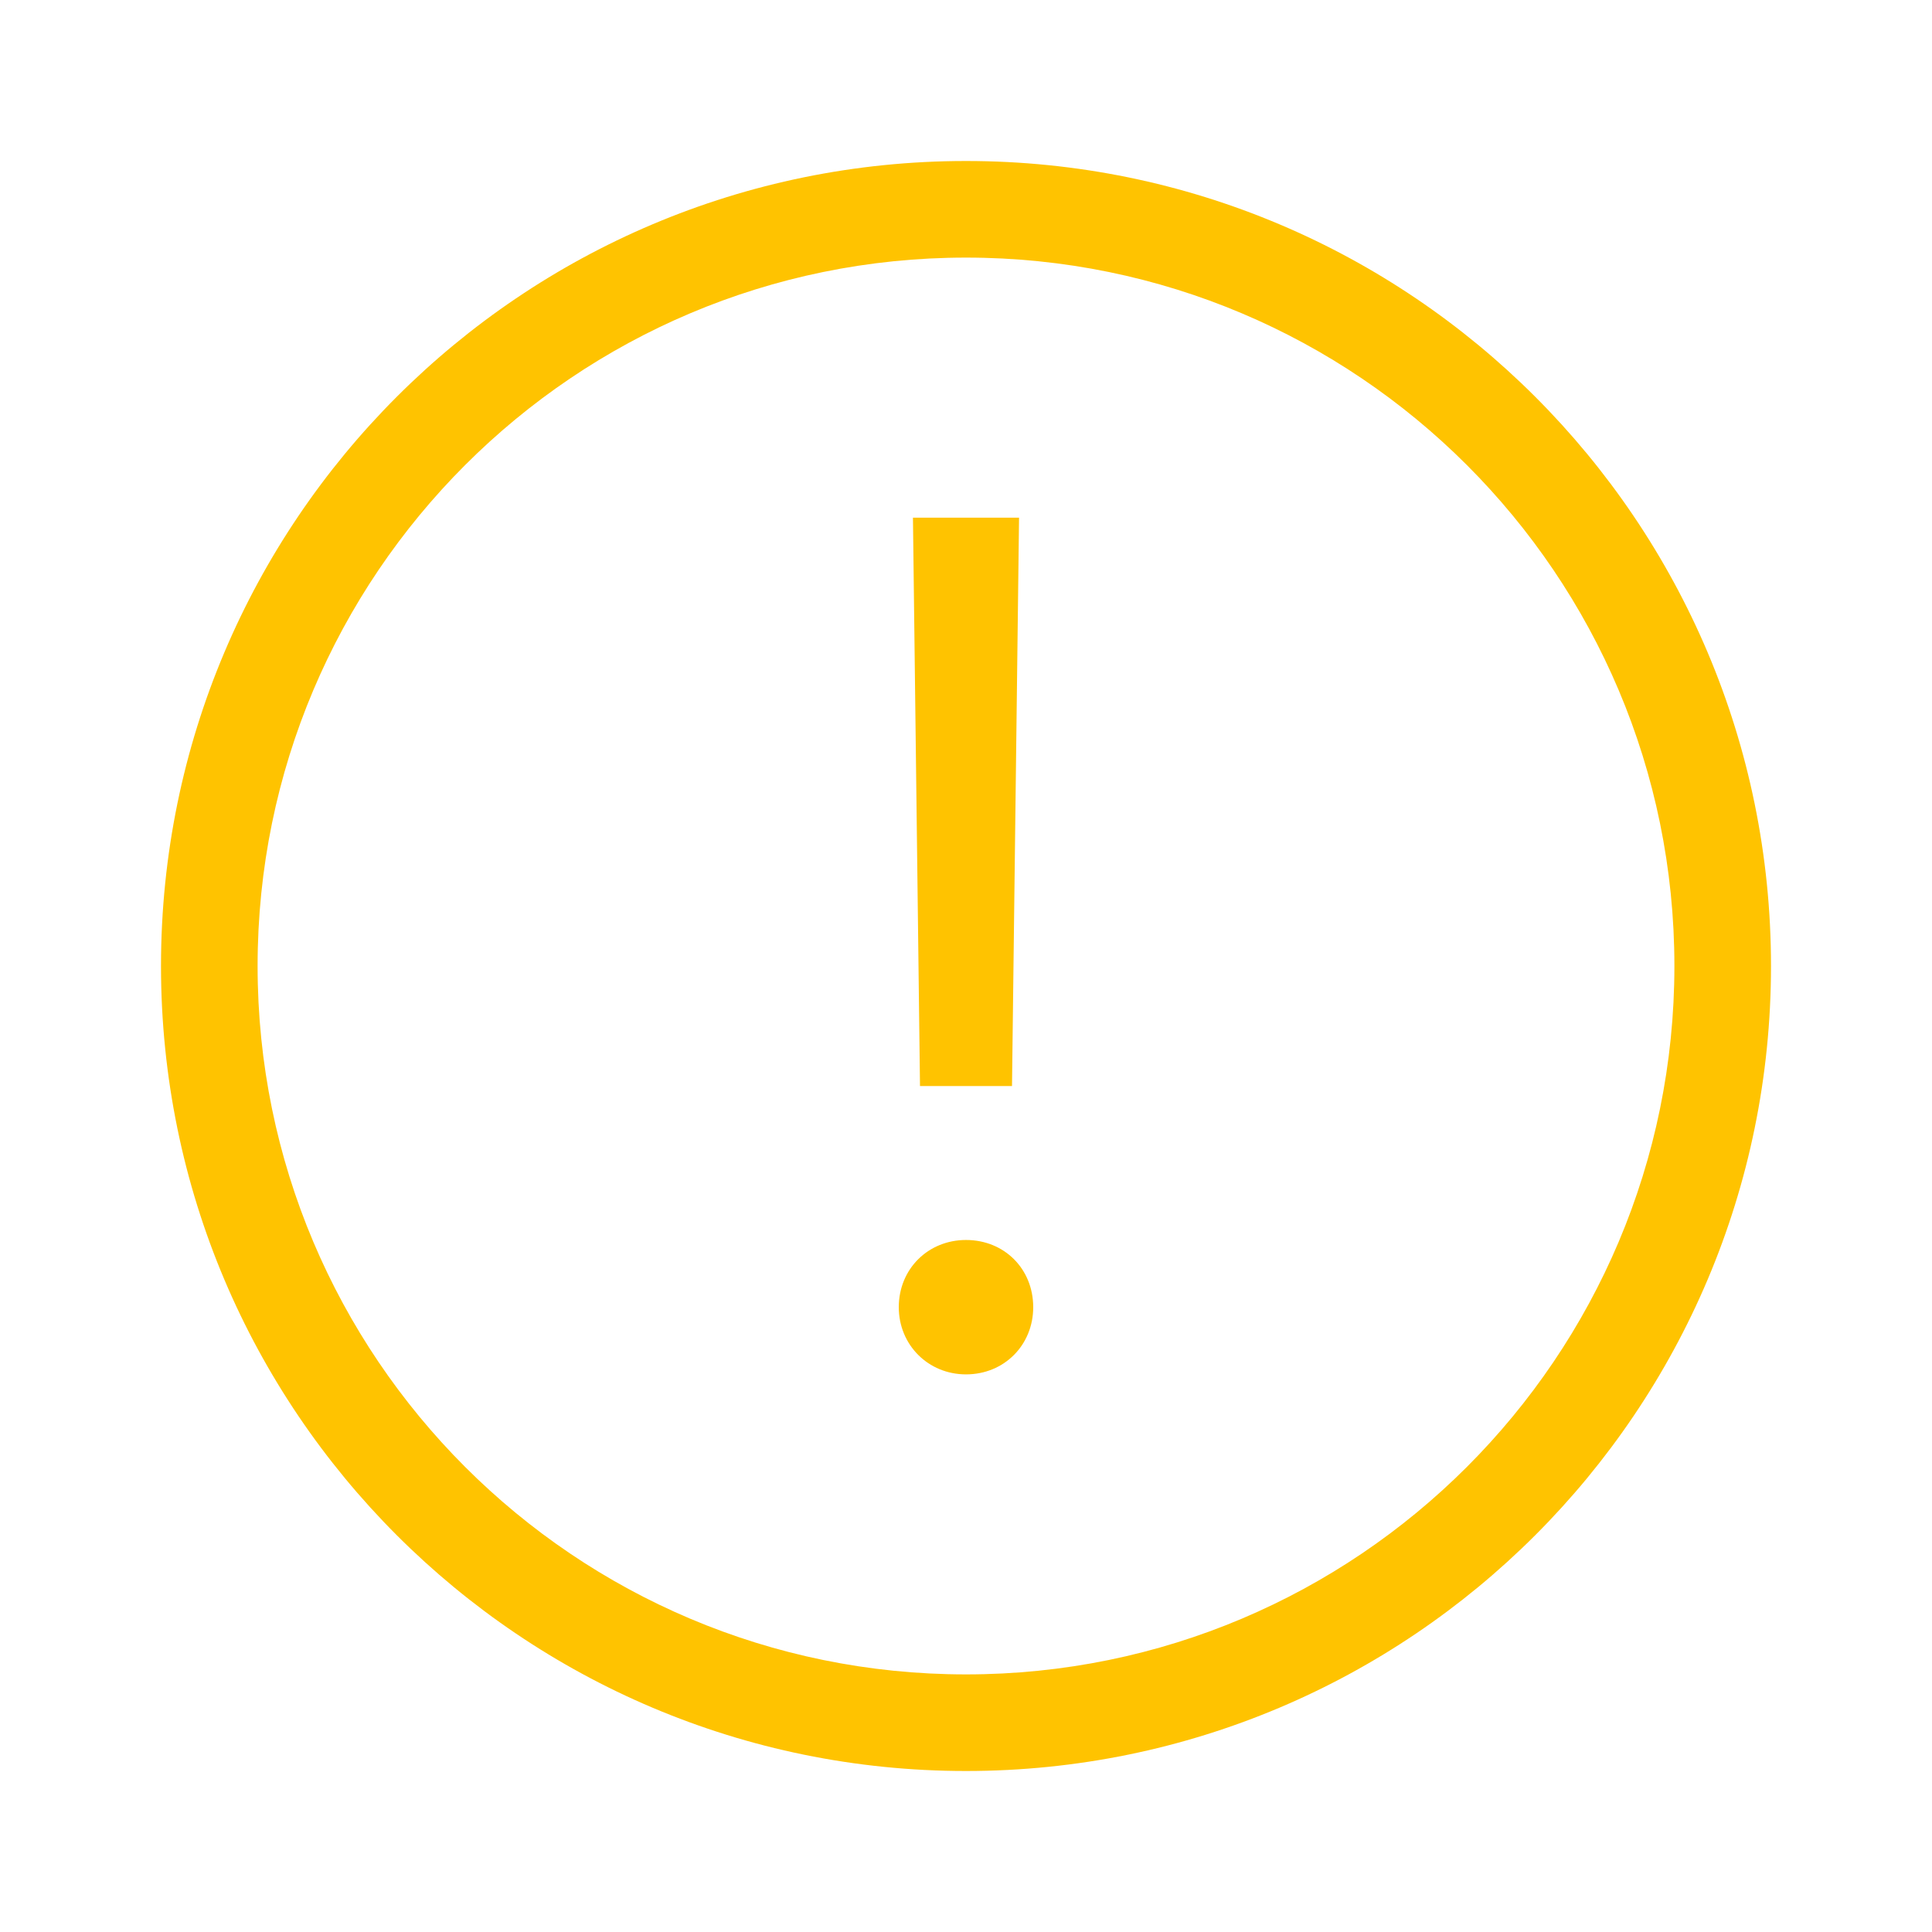 <?xml version="1.0" encoding="UTF-8"?>
<svg width="48px" height="48px" viewBox="0 0 48 48" version="1.1" xmlns="http://www.w3.org/2000/svg" xmlns:xlink="http://www.w3.org/1999/xlink">
    <title>0.图标/线型/icons_outlined_error备份@1x</title>
    <g id="视觉稿-电脑端" stroke="none" stroke-width="1" fill="none" fill-rule="evenodd">
        <g id="画板备份" transform="translate(-251, -110)" fill="#FFC300">
            <g id="编组-4" transform="translate(145, 85)">
                <g id="common_icons_info" transform="translate(106, 25)">
                    <path d="M24,4 C35.046,4 44,12.954 44,24 C44,35.046 35.046,44 24,44 C12.954,44 4,35.046 4,24 C4,12.954 12.954,4 24,4 Z M24,6.4 C14.28,6.4 6.4,14.28 6.4,24 C6.4,33.72 14.28,41.6 24,41.6 C33.72,41.6 41.6,33.72 41.6,24 C41.6,14.28 33.72,6.4 24,6.4 Z M24,30.807 C24.952,30.807 25.67,31.524 25.67,32.477 C25.67,33.414 24.952,34.146 24,34.146 C23.062,34.146 22.33,33.414 22.33,32.477 C22.33,31.524 23.062,30.807 24,30.807 Z M25.318,12.862 L25.143,26.983 L22.857,26.983 L22.682,12.862 L25.318,12.862 Z" id="Combined-Shape"></path>
                </g>
            </g>
        </g>
    </g>
</svg>
